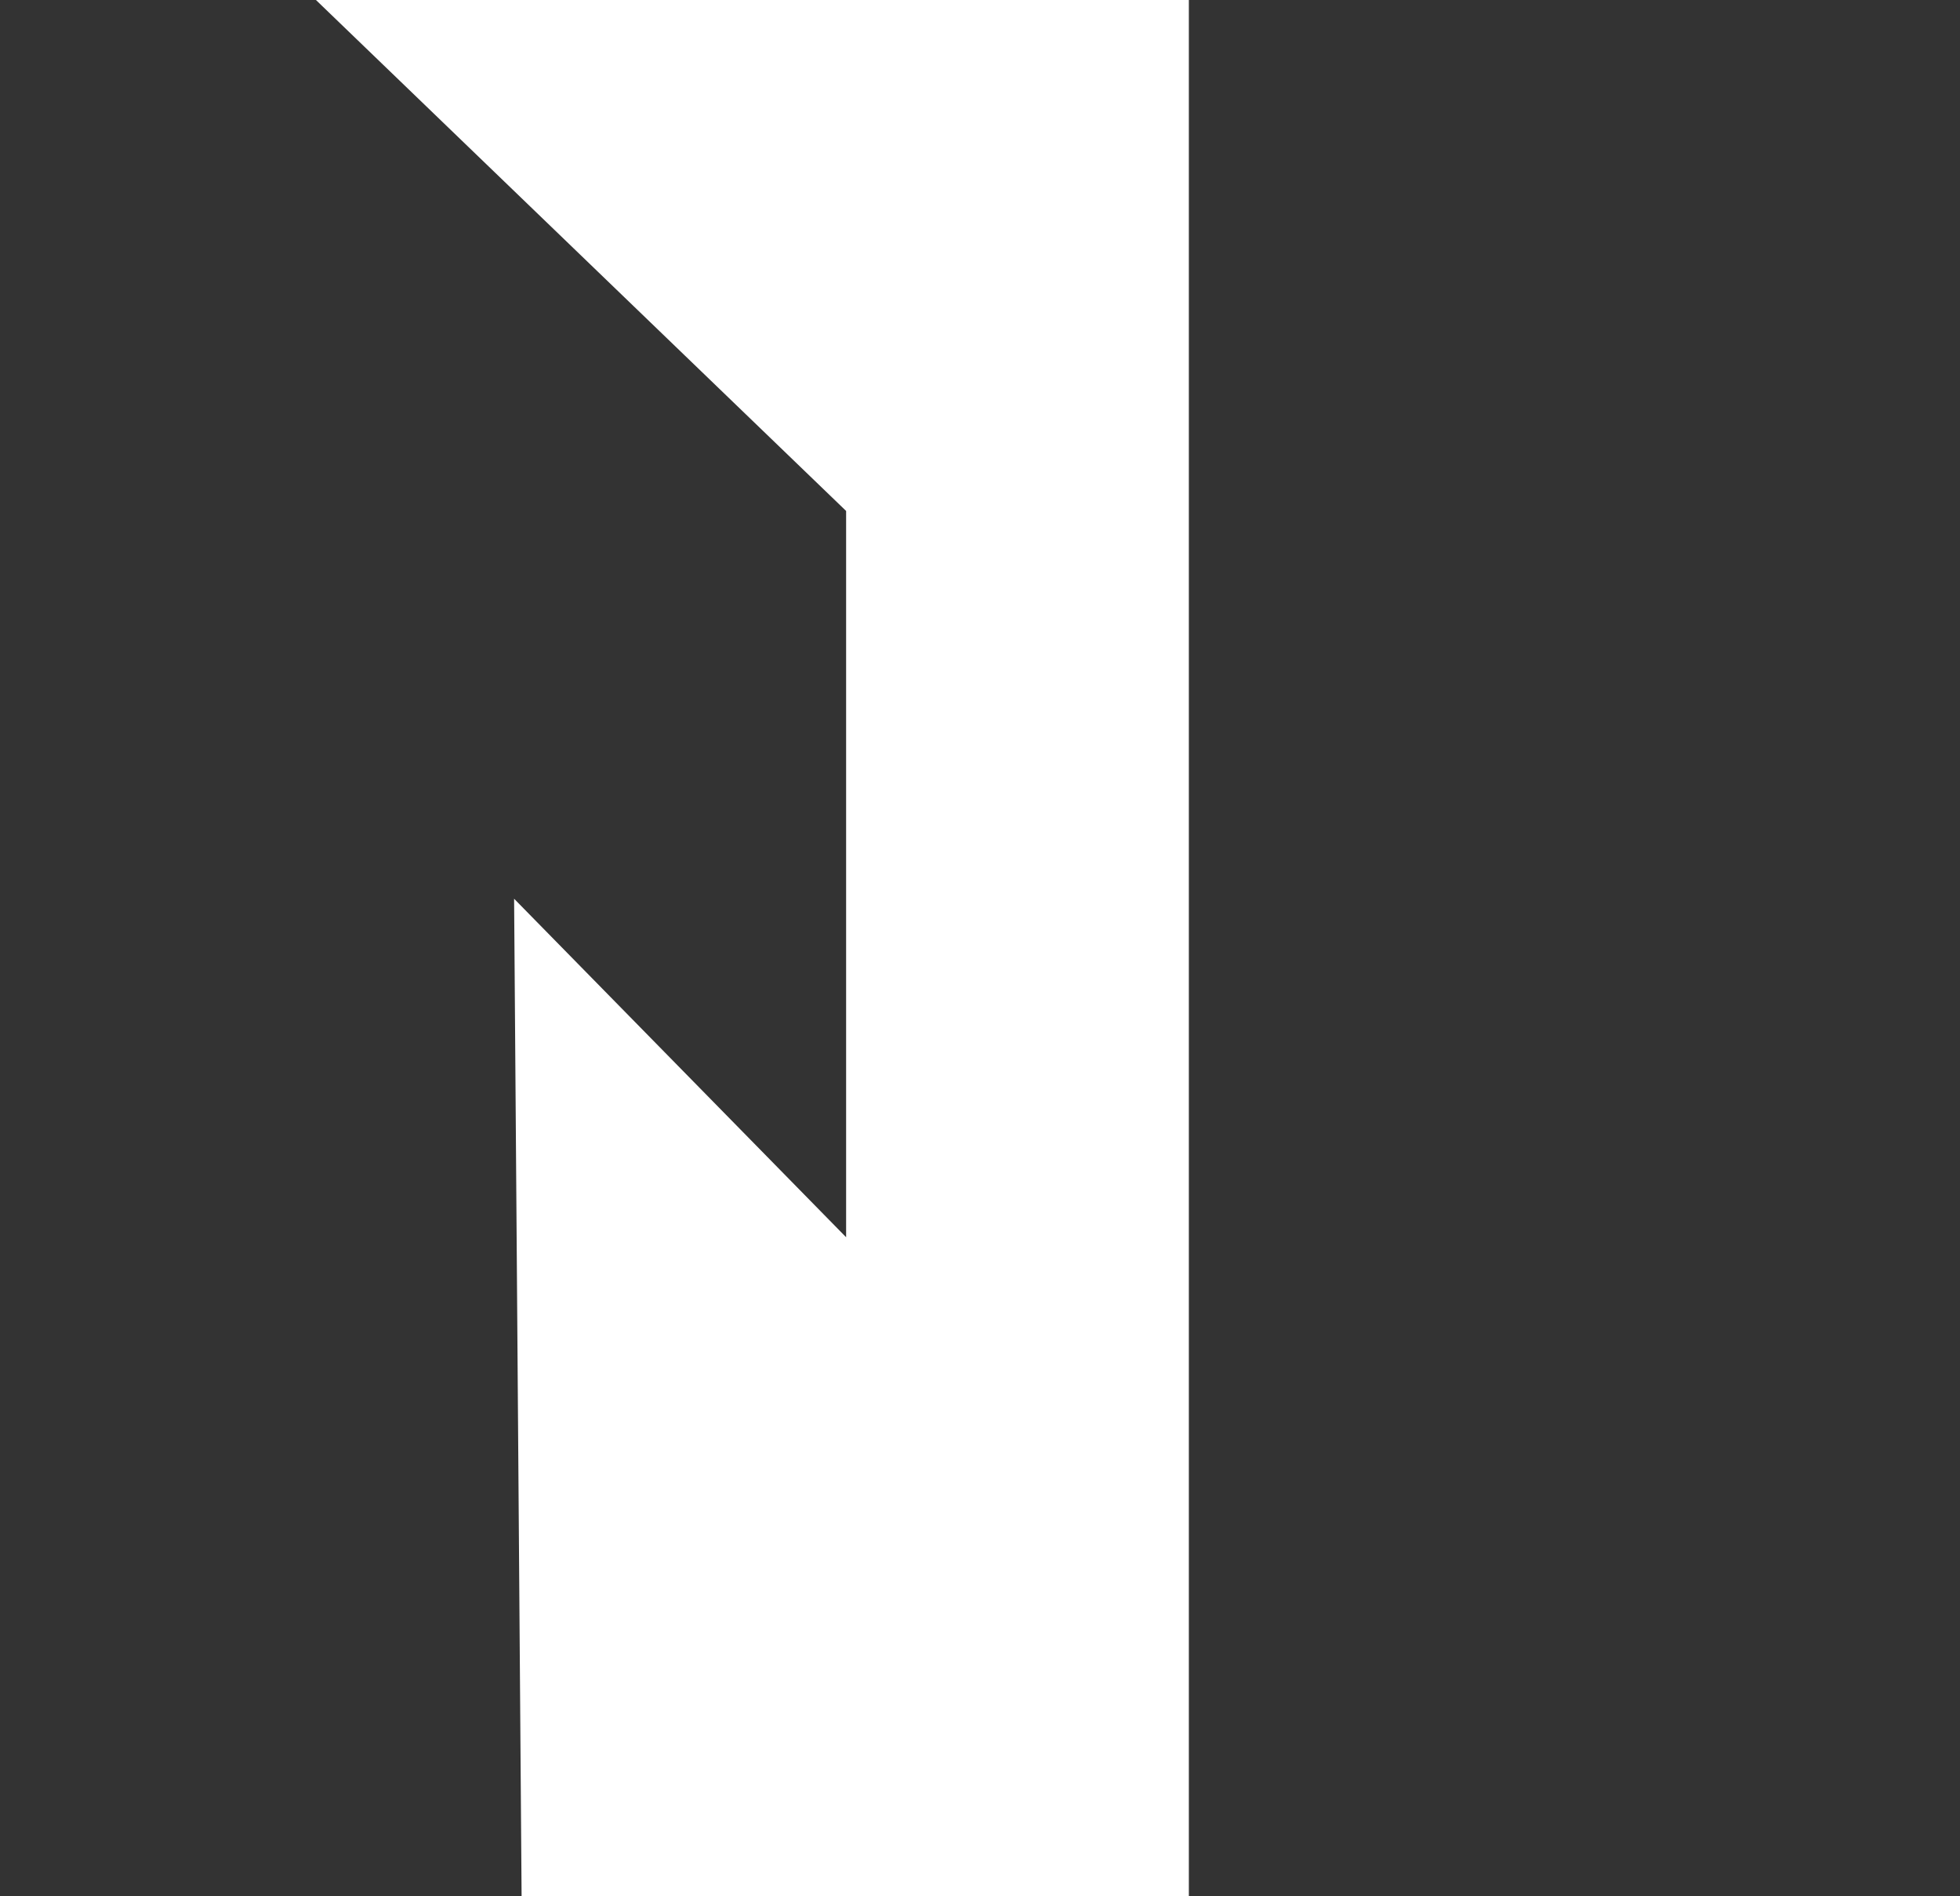 <?xml version="1.0" encoding="utf-8"?>
<!-- Generator: Adobe Illustrator 20.1.0, SVG Export Plug-In . SVG Version: 6.00 Build 0)  -->
<svg version="1.1" id="Layer_1" xmlns="http://www.w3.org/2000/svg" xmlns:xlink="http://www.w3.org/1999/xlink" x="0px" y="0px"
	 viewBox="0 0 183 177" style="enable-background:new 0 0 183 177;" xml:space="preserve">
<style type="text/css">
	.st0{fill:#333333;}
</style>
<rect x="111" class="st0" width="72" height="177"/>
<polygon class="st0" points="79,115.5 79,47.7 29.5,0 0,0 0,177 48.7,177 48,83.9 "/>
</svg>

